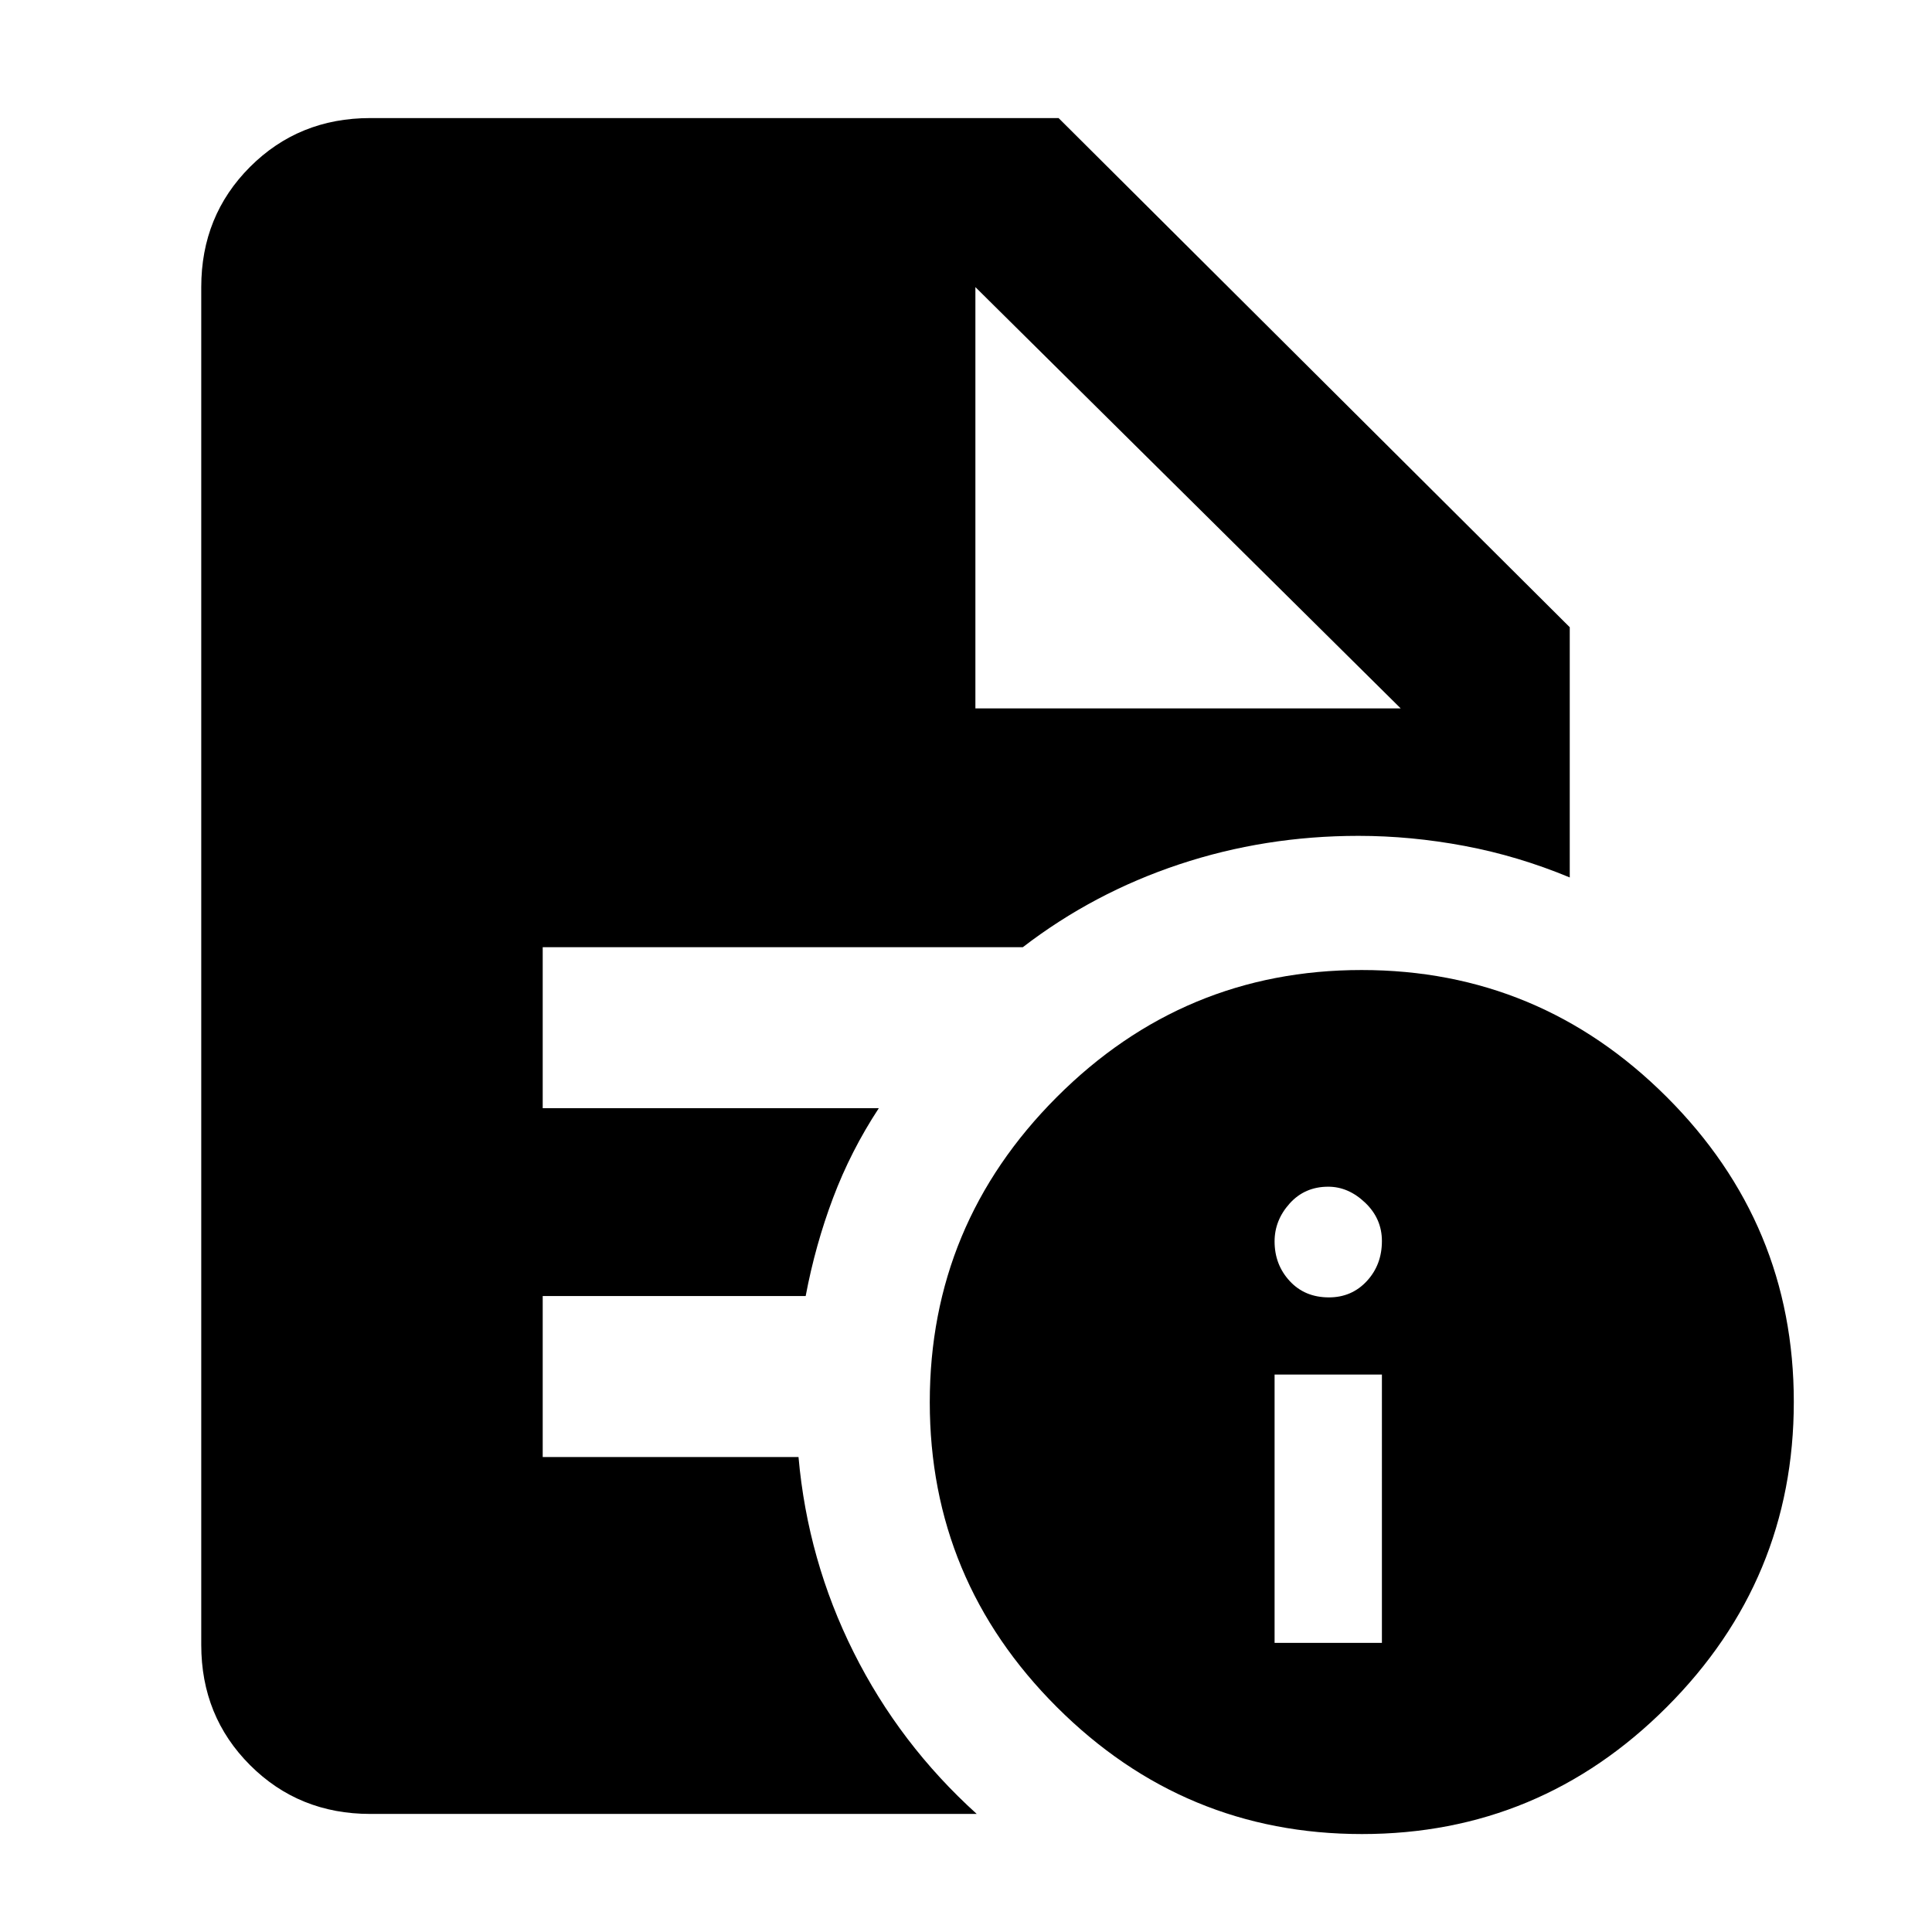 <svg xmlns="http://www.w3.org/2000/svg" height="40" viewBox="0 96 960 960" width="40"><path d="M633.332 912.333h53.333V779h-53.333v133.333Zm27-171.666q11.333 0 18.833-8.1 7.5-8.1 7.5-19.9 0-11.134-8.333-19.067t-18.333-7.933q-11.667 0-19.167 8.333-7.5 8.333-7.5 18.857 0 11.524 7.5 19.667 7.5 8.143 19.5 8.143Zm16.423 266.663q-88.429 0-151.592-63.071Q462 881.185 462 792.756q0-88.429 63.073-151.592Q588.147 578 676.576 578q88.43 0 151.593 63.074 63.163 63.074 63.163 151.503 0 88.429-63.073 151.593-63.074 63.16-151.504 63.16ZM484.668 447.999H696L484.668 238.666 696 447.999 484.668 238.666v209.333ZM184 997.333q-35.5 0-59.75-24.25T100 913.334V238.666q0-35.499 24.25-59.749t59.75-24.25h342.001L780 407.666v124.335q-25.667-10.667-52.278-15.667-26.611-5-52.723-5-46.48 0-89.073 14.167-42.593 14.166-77.708 41.166H269.667v79.999h167q-13.905 21.192-22.719 44.561-8.815 23.369-13.615 48.773H269.667v80h127.107q4.559 51.333 27.393 97 22.833 45.666 61.167 80.333H184Z"/></svg>